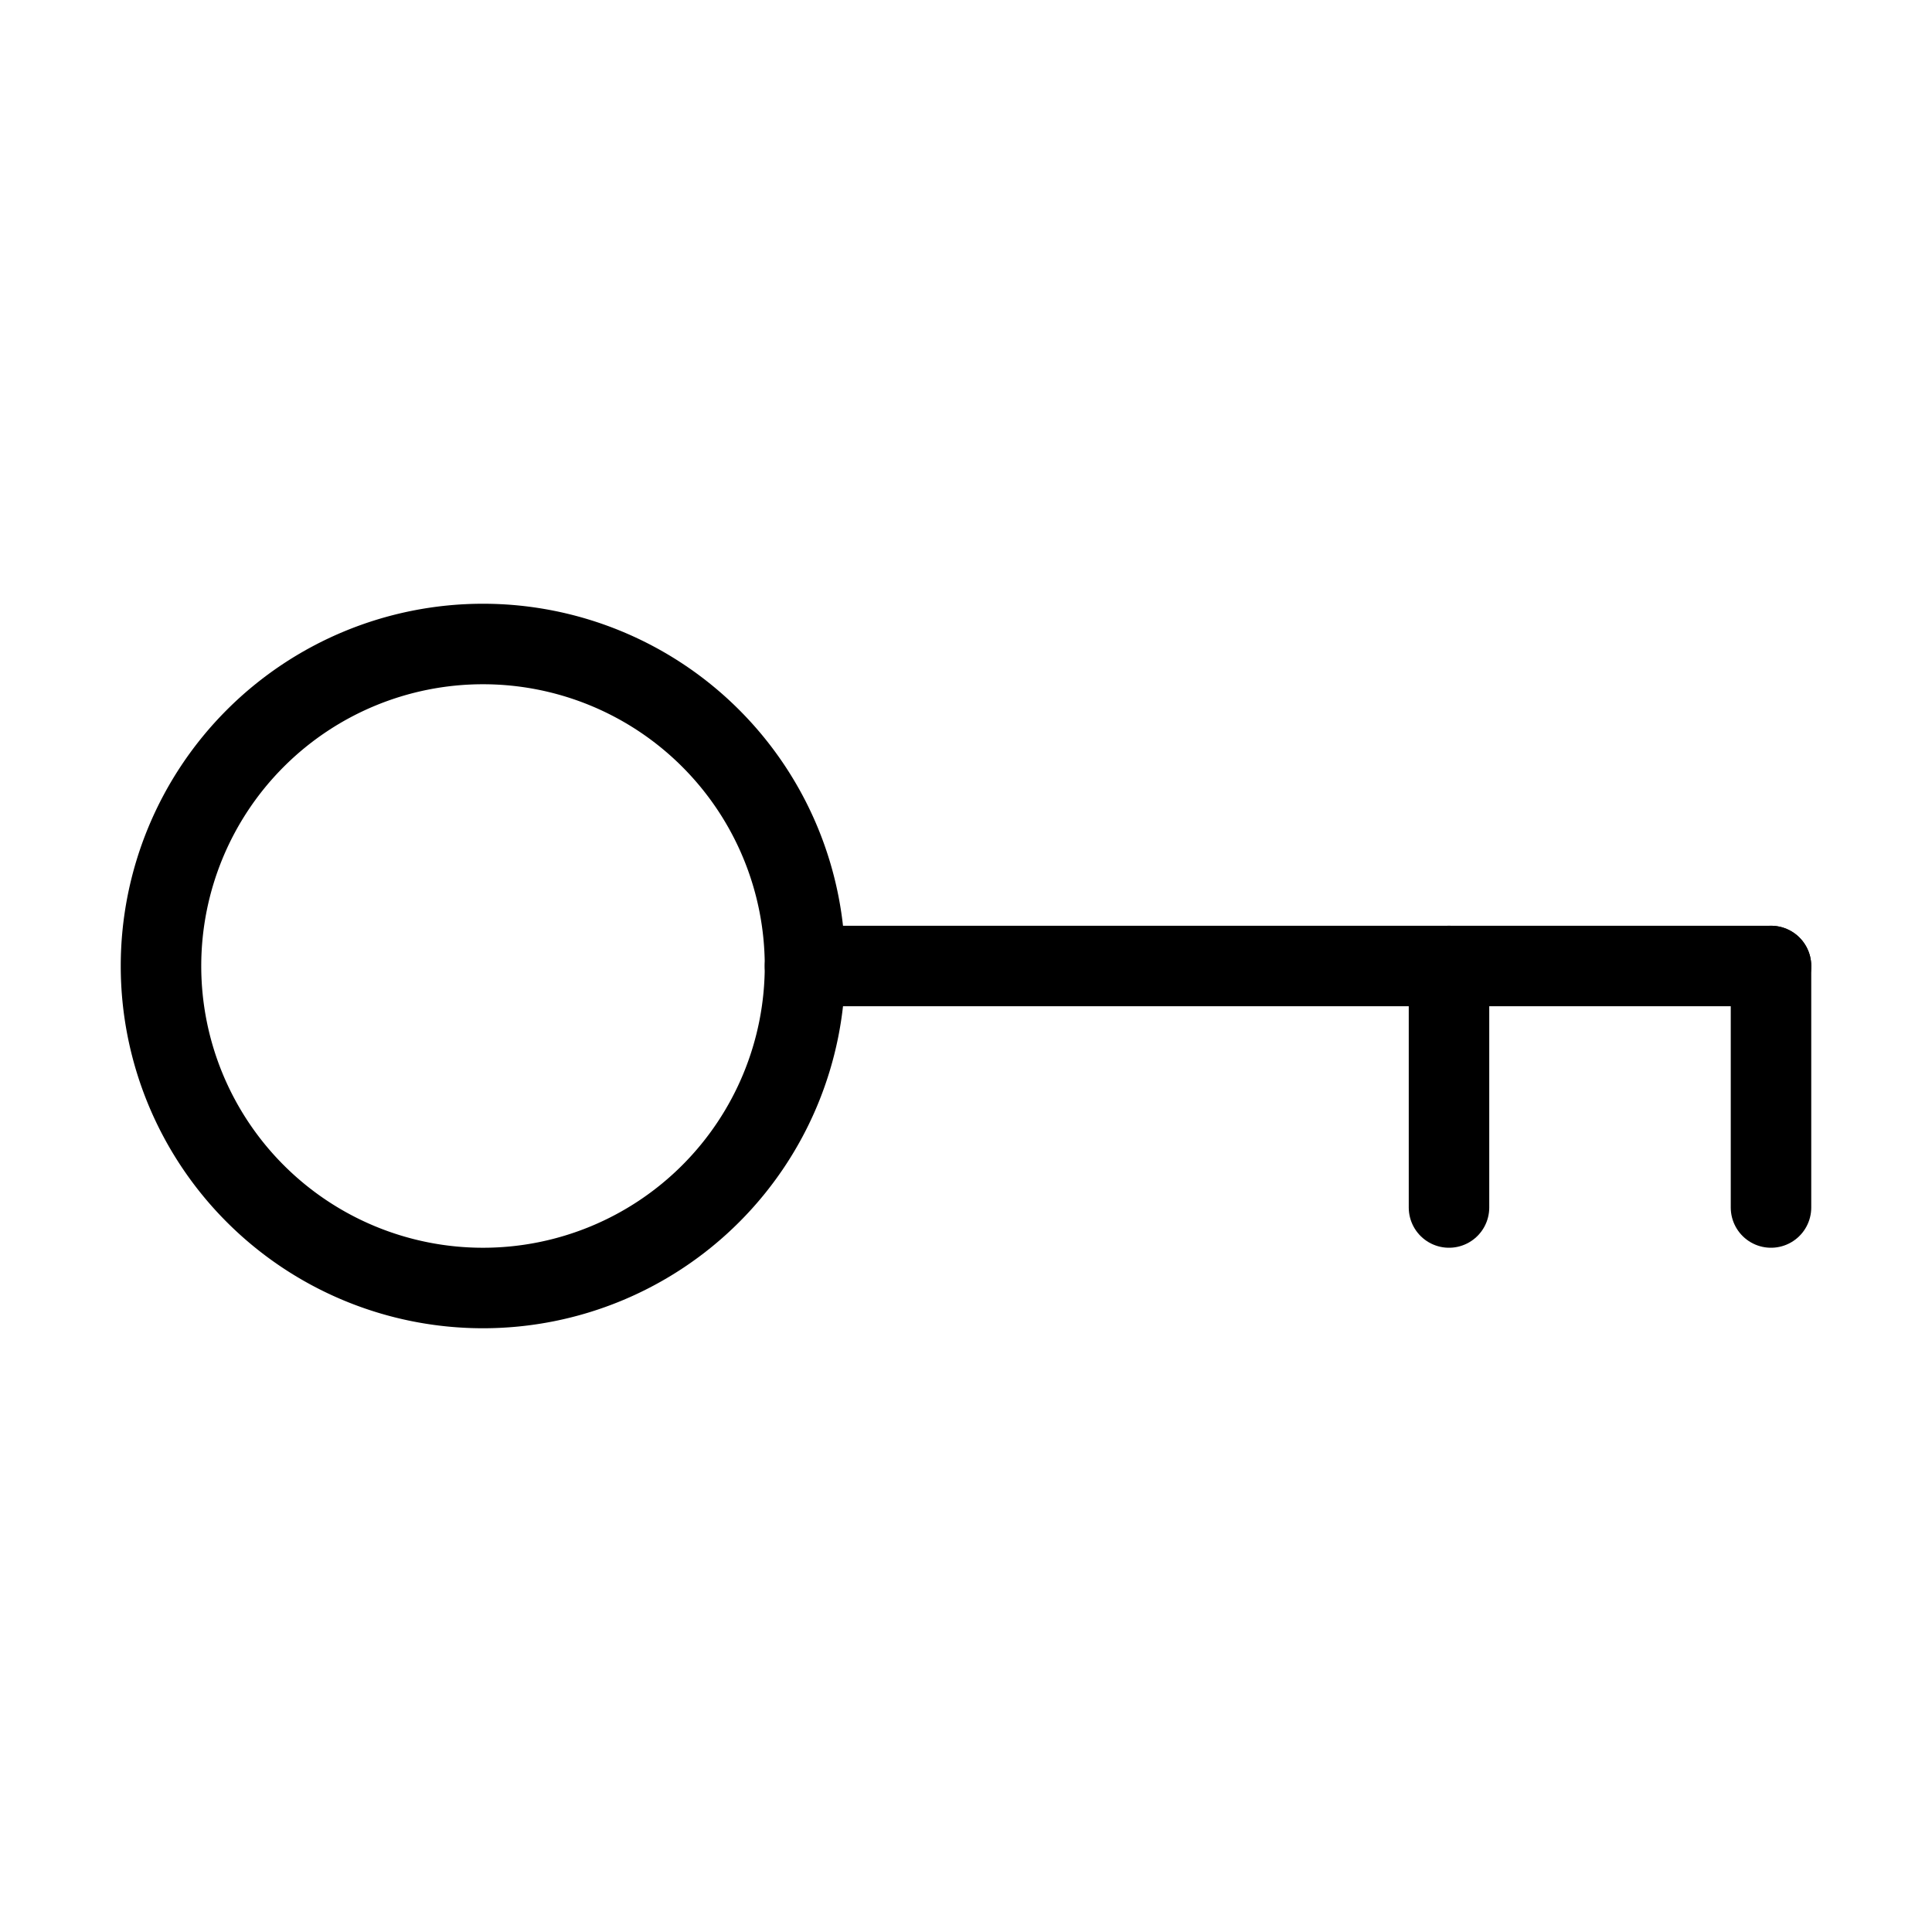 <svg width="32" height="32" fill="none" stroke="currentColor" stroke-linecap="round" stroke-linejoin="round" stroke-width="1" viewBox="0 0 24 24" xmlns="http://www.w3.org/2000/svg">
   <path d="M22 12v3"></path>
   <path d="M10 12a4 4 0 1 1-8 0 4 4 0 0 1 8 0Z"></path>
   <path d="M18 12v3"></path>
   <path d="M10 12h12"></path>
</svg>